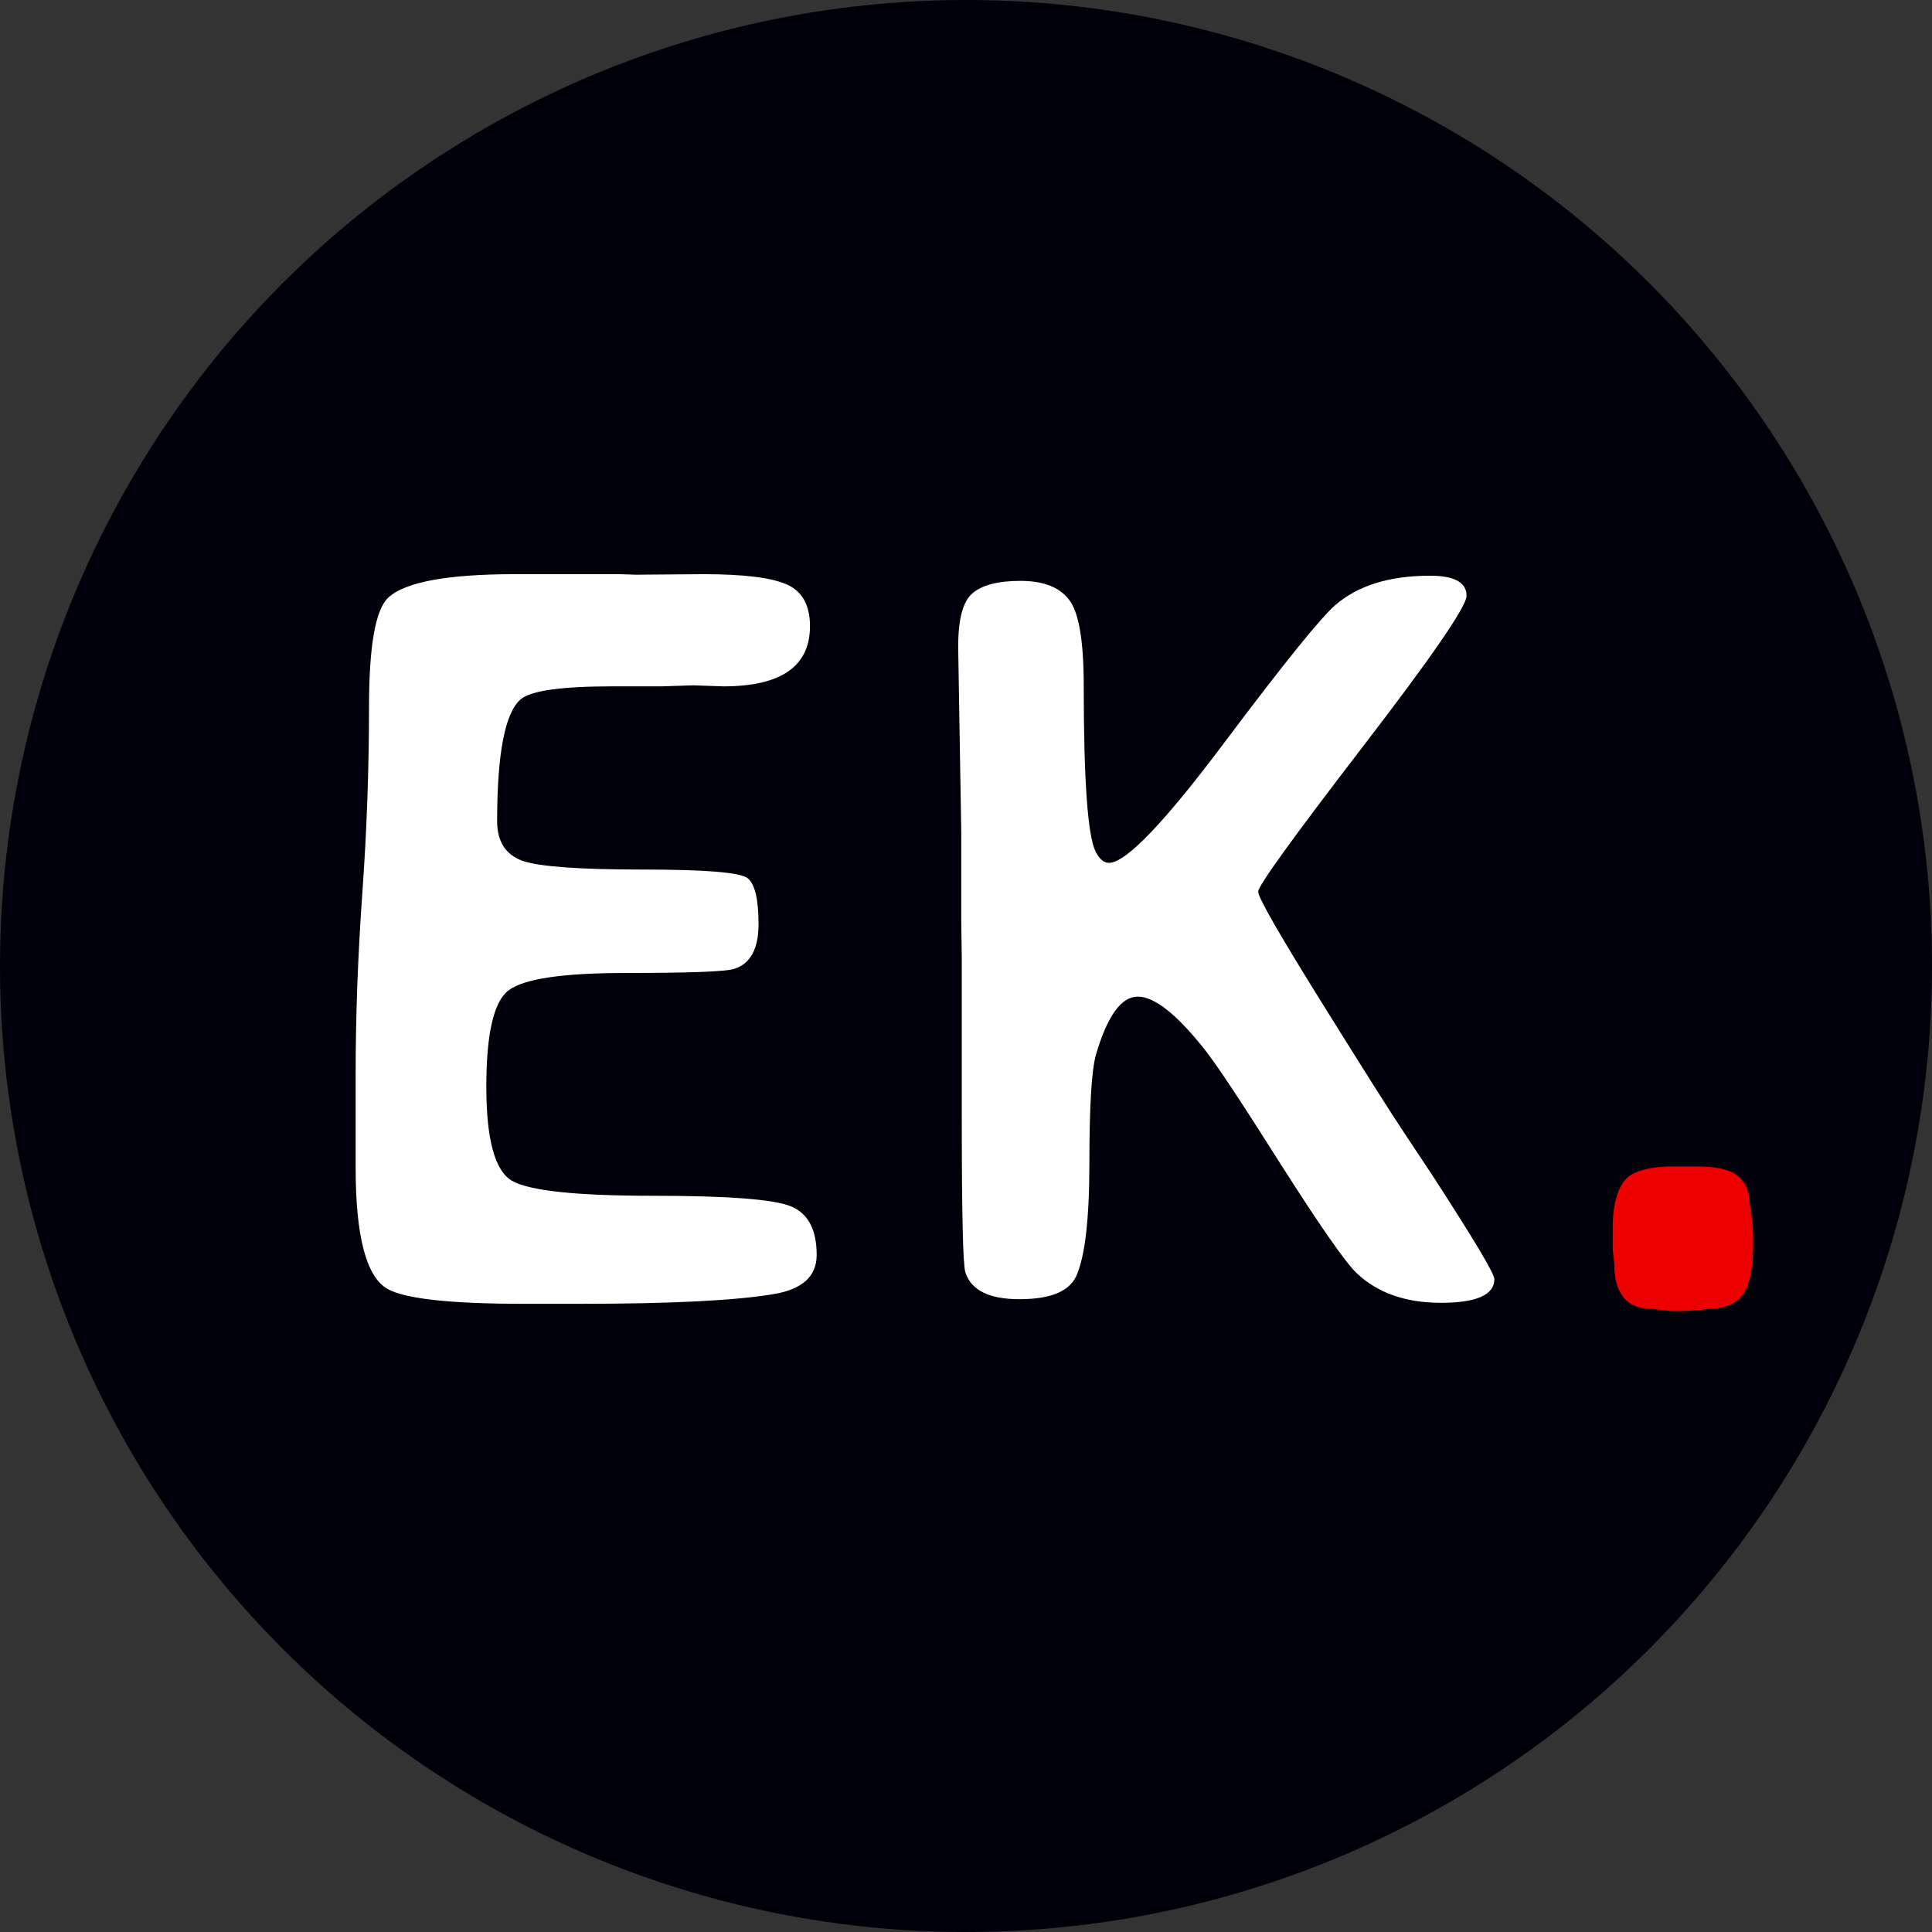 <svg width="110" height="110" viewBox="0 0 110 110" fill="none" xmlns="http://www.w3.org/2000/svg">
<rect x="0" y="0" width="110" height="110" fill="#333333" stroke="none"/>
<circle cx="55" cy="55" r="55" fill="#00000B"/>
<path d="M46.117 35.65C46.117 37.935 44.477 39.078 41.195 39.078L39.467 39.02L37.68 39.078H34.867C31.977 39.078 30.238 39.322 29.652 39.81C28.754 40.572 28.305 42.887 28.305 46.754C28.305 47.906 28.783 48.658 29.74 49.01C30.697 49.342 32.973 49.508 36.566 49.508C40.18 49.508 42.182 49.674 42.572 50.006C42.982 50.338 43.188 51.207 43.188 52.613C43.188 54.02 42.728 54.869 41.81 55.162C41.342 55.318 39.291 55.397 35.658 55.397C32.045 55.397 29.809 55.728 28.949 56.393C28.109 57.037 27.689 58.863 27.689 61.871C27.689 64.879 28.178 66.666 29.154 67.232C30.15 67.799 32.816 68.082 37.152 68.082C41.488 68.082 44.125 68.287 45.062 68.697C46.02 69.107 46.498 70.025 46.498 71.451C46.498 72.662 45.688 73.404 44.066 73.678C41.879 74.049 38.178 74.234 32.963 74.234H29.857C25.658 74.234 23.061 73.951 22.064 73.385C20.854 72.701 20.248 70.397 20.248 66.471V61.256C20.248 57.877 20.375 54.41 20.629 50.855C20.883 47.301 21.01 43.775 21.01 40.279C21.01 36.764 21.381 34.674 22.123 34.01C23.1 33.131 25.502 32.691 29.33 32.691H35.248L36.215 32.721L40.053 32.691C42.338 32.691 43.92 32.887 44.799 33.277C45.678 33.668 46.117 34.459 46.117 35.65ZM55.375 33.775C55.922 33.307 56.83 33.072 58.1 33.072C59.389 33.072 60.307 33.424 60.853 34.127C61.42 34.83 61.703 36.461 61.703 39.02C61.703 44.41 61.928 47.565 62.377 48.482C62.592 48.912 62.846 49.127 63.139 49.127C64.096 49.127 66.273 46.861 69.672 42.33C73.09 37.779 75.209 35.152 76.029 34.449C77.318 33.336 79.115 32.779 81.42 32.779C82.807 32.779 83.5 33.16 83.5 33.922C83.5 34.527 81.518 37.408 77.553 42.565C73.607 47.701 71.635 50.435 71.635 50.768C71.635 51.1 72.826 53.18 75.209 57.008C77.592 60.836 79.154 63.307 79.897 64.42L81.625 67.027C83.93 70.582 85.082 72.516 85.082 72.828C85.082 73.727 84.066 74.176 82.035 74.176C80.023 74.176 78.422 73.609 77.231 72.477C76.586 71.852 75.15 69.791 72.924 66.295C70.717 62.799 69.281 60.631 68.617 59.791C67.016 57.76 65.736 56.744 64.779 56.744C63.842 56.744 63.051 57.838 62.406 60.025C62.152 60.904 62.025 62.965 62.025 66.207C62.025 69.43 61.772 71.588 61.264 72.682C60.853 73.541 59.779 73.971 58.041 73.971C56.322 73.971 55.297 73.463 54.965 72.447C54.828 72.018 54.76 69.117 54.76 63.746V54.635L54.73 52.525V47.398L54.555 36.822C54.555 35.24 54.828 34.225 55.375 33.775Z" fill="white"/>
<path d="M91.82 69.928C91.82 68.736 92.025 67.857 92.436 67.291C92.846 66.705 93.803 66.412 95.307 66.412H96.596C97.748 66.412 98.539 66.598 98.969 66.969C99.398 67.32 99.613 67.838 99.613 68.522C99.691 68.912 99.731 69.147 99.731 69.225L99.818 70.25V70.836C99.818 72.203 99.623 73.16 99.232 73.707C98.842 74.254 98.158 74.527 97.182 74.527C96.986 74.566 96.84 74.586 96.742 74.586L96.039 74.644H95.16L94.076 74.527C92.631 74.527 91.908 73.668 91.908 71.949L91.82 71.1V69.928Z" fill="#EC0000"/>
</svg>
